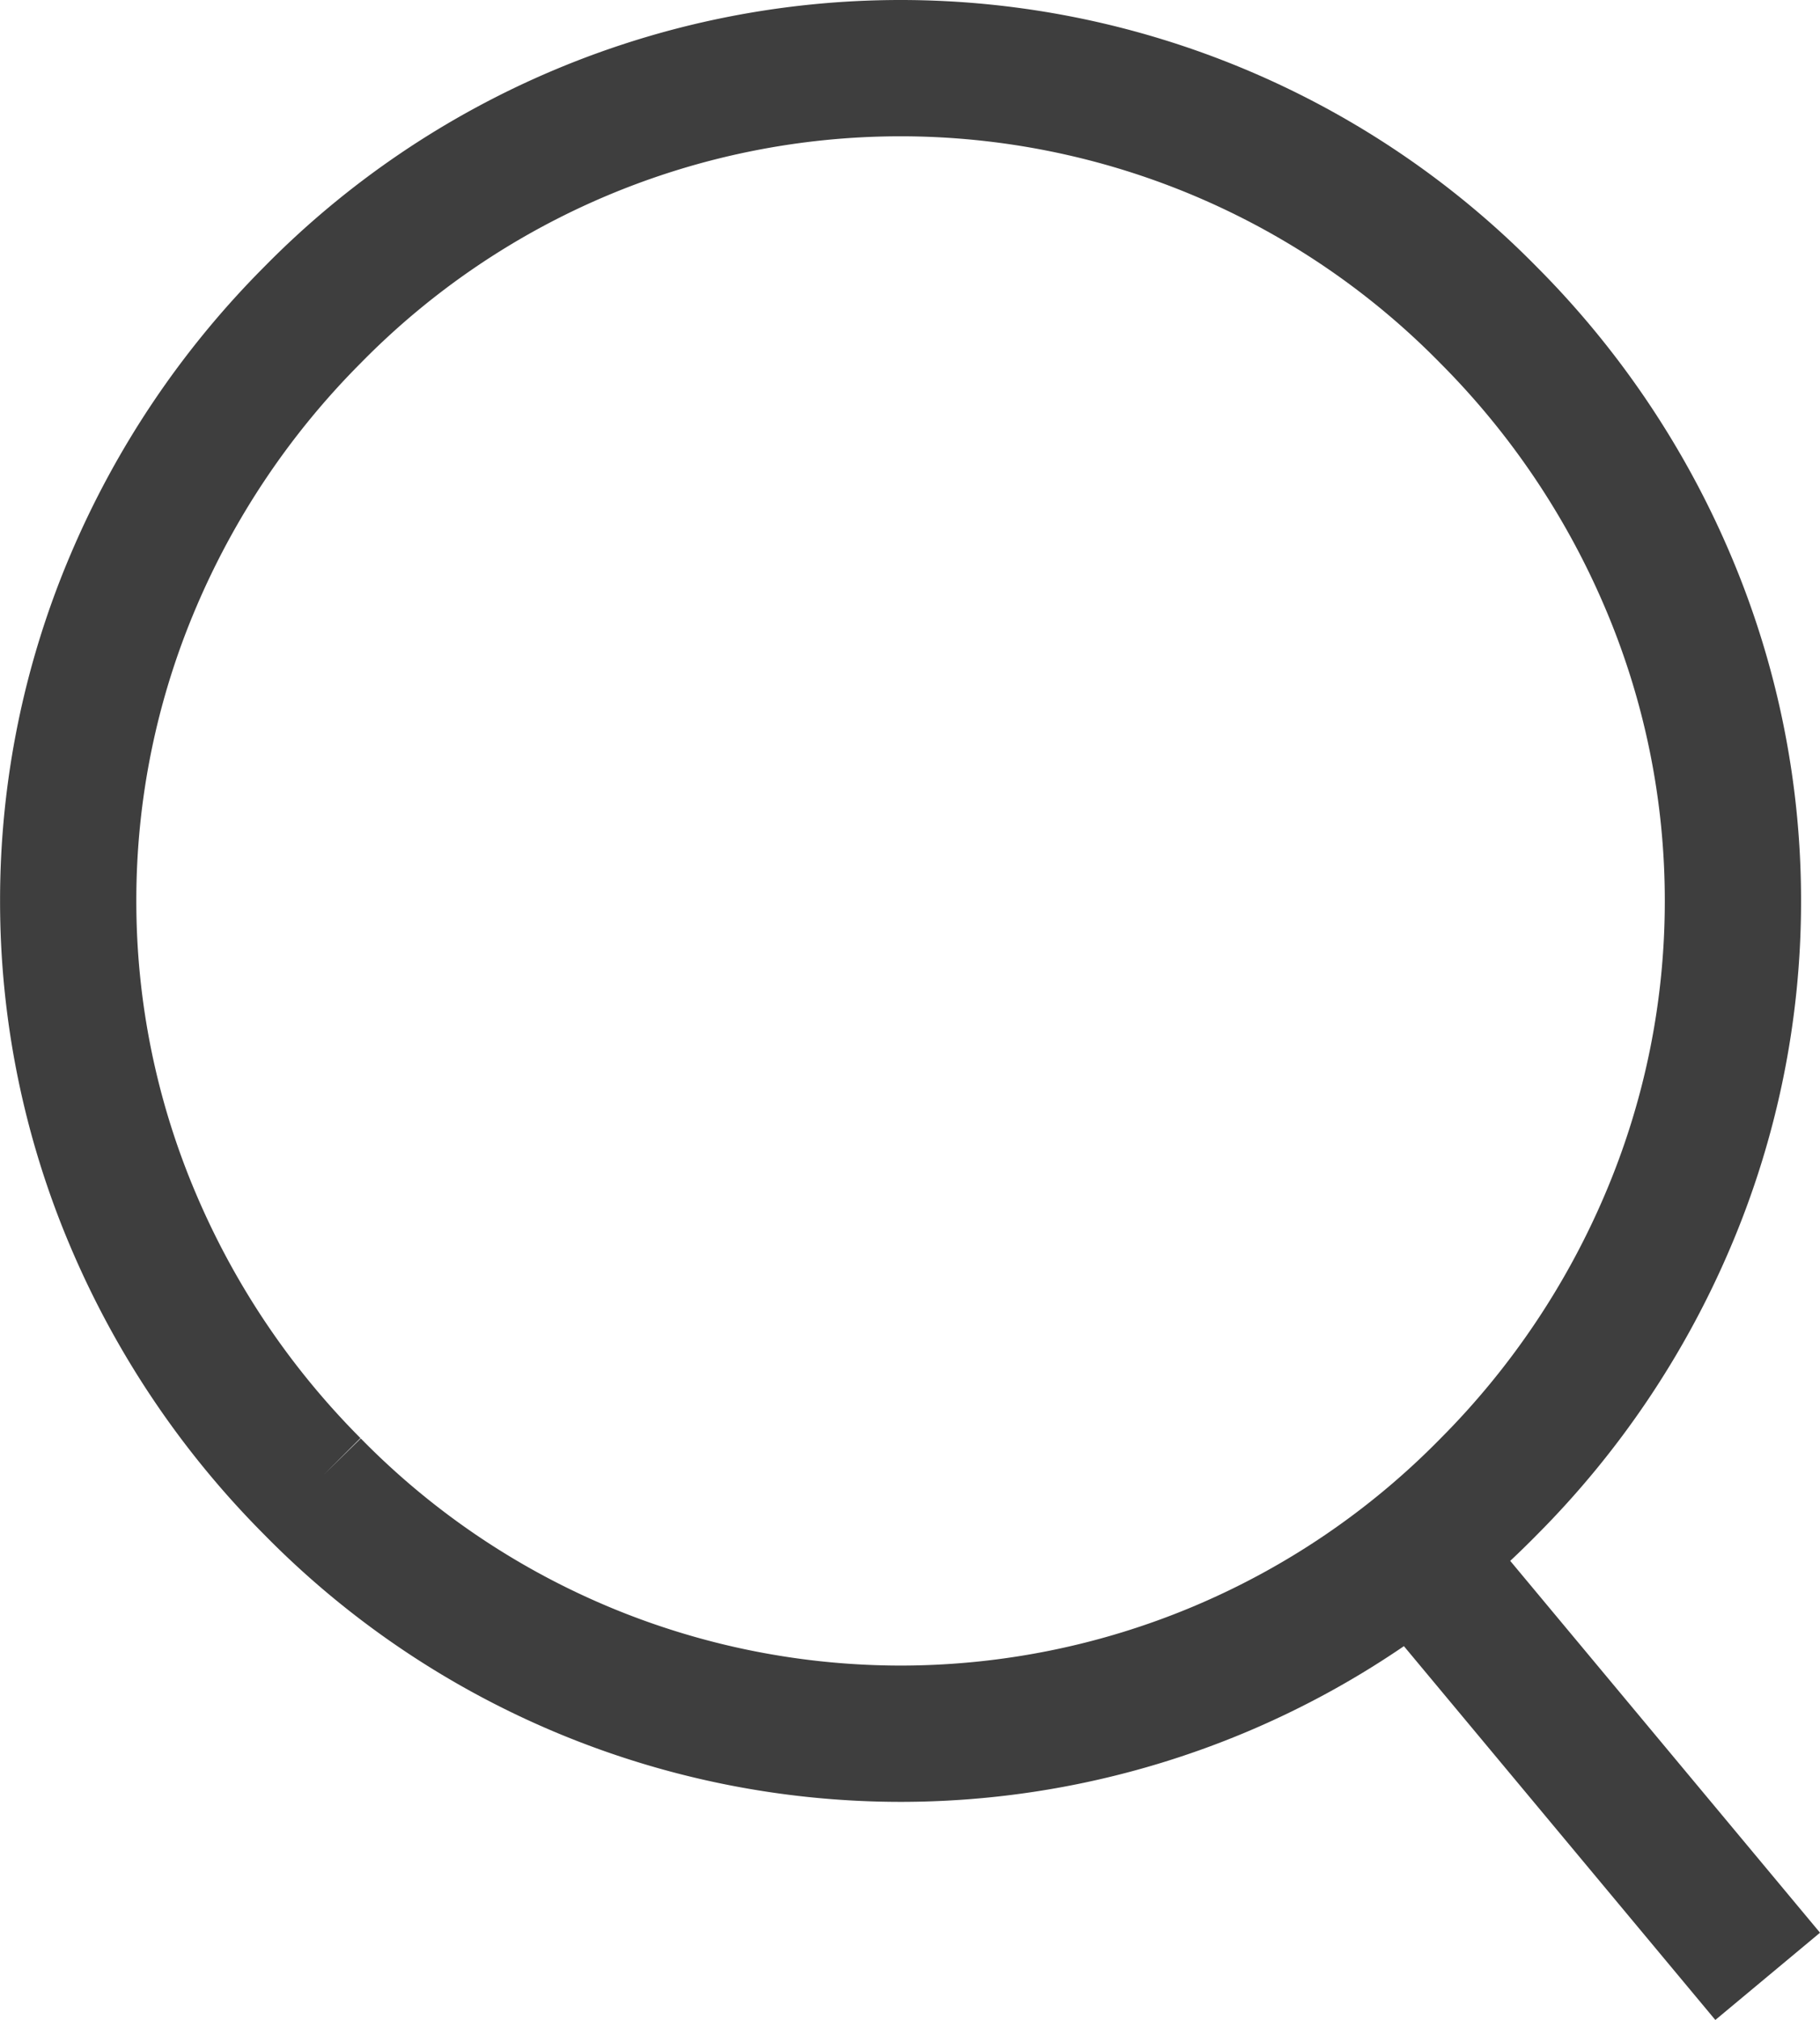 <svg xmlns="http://www.w3.org/2000/svg" width="26.713" height="29.64" viewBox="0 0 26.713 29.64"><defs><style>.a{fill:rgba(0,0,0,0);stroke:#3e3e3e;stroke-linecap:round;stroke-width:2px;}</style></defs><g transform="translate(-1356 -55)"><path class="a" d="M-2043.146,22.891l5.091,6.109Zm-16.272-1.083a12.377,12.377,0,0,1-2.623-3.894,11.949,11.949,0,0,1-.958-4.7,11.948,11.948,0,0,1,.958-4.694,12.377,12.377,0,0,1,2.623-3.894A12.1,12.1,0,0,1-2050.782,1a12.1,12.1,0,0,1,8.636,3.629,12.382,12.382,0,0,1,2.623,3.894,11.953,11.953,0,0,1,.958,4.694,11.954,11.954,0,0,1-.958,4.7,12.382,12.382,0,0,1-2.623,3.894,12.1,12.1,0,0,1-8.636,3.629A12.1,12.1,0,0,1-2059.419,21.807Z" transform="translate(3420 55)"/></g></svg>